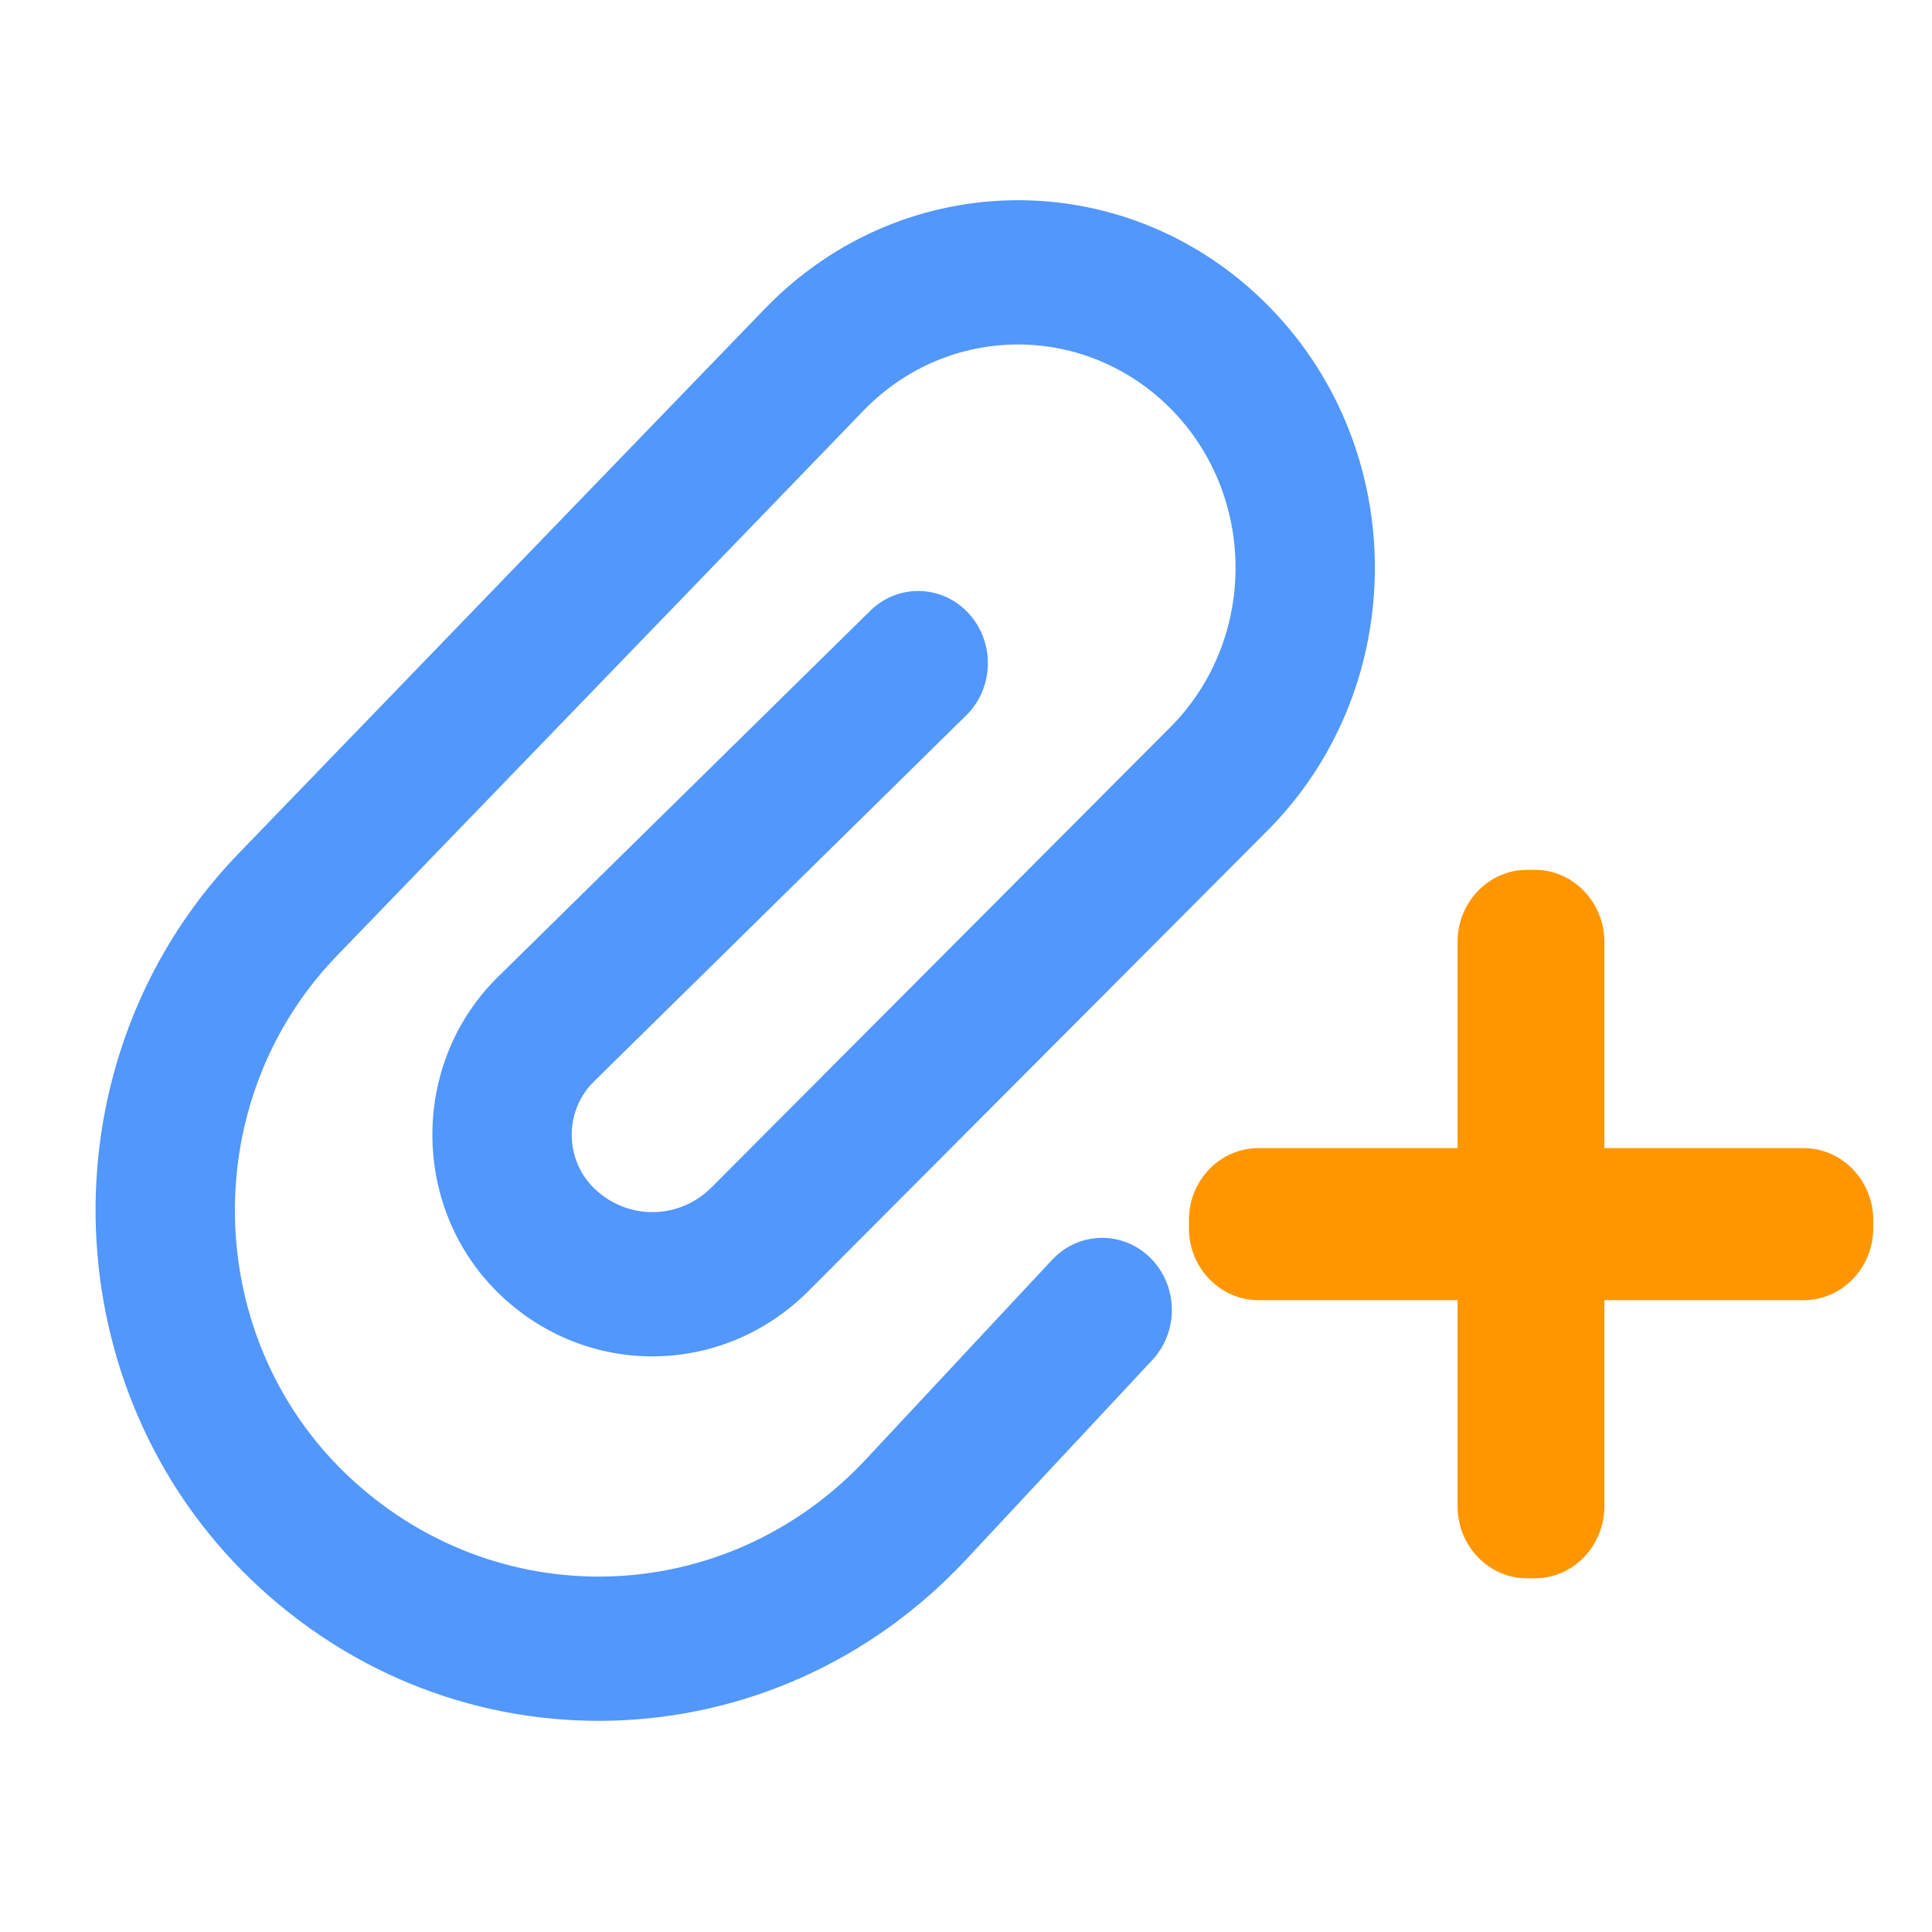 <?xml version="1.0" encoding="UTF-8"?>
<svg width="26px" height="26px" viewBox="0 0 26 26" version="1.1" xmlns="http://www.w3.org/2000/svg" xmlns:xlink="http://www.w3.org/1999/xlink">
    <!-- Generator: Sketch 64 (93537) - https://sketch.com -->
    <title>360E4844-FC22-43B4-AE0A-5491DD86443B</title>
    <desc>Created with Sketch.</desc>
    <g id="页面-1" stroke="none" stroke-width="1" fill="none" fill-rule="evenodd">
        <g id="作业详情-去完成" transform="translate(-66, -640)">
            <g id="Group-3备份" transform="translate(30, 615)">
                <g id="添加附件" transform="translate(36, 25)">
                    <g id="添加图片备份" transform="translate(1, 2)">
                        <g id="添加图片" stroke-width="1" fill-rule="evenodd" transform="translate(15, 9.706)" fill="#FF9600">
                            <path d="M5.591,0.968 L5.591,8.566 C5.591,9.097 5.172,9.534 4.657,9.534 L4.549,9.534 C4.036,9.534 3.615,9.1 3.615,8.566 L3.615,0.968 C3.615,0.437 4.034,0 4.549,0 L4.657,0 C5.172,0 5.591,0.437 5.591,0.968 L5.591,0.968 Z" id="路径" fill-rule="nonzero"></path>
                            <path d="M0.935,3.745 L8.274,3.745 C8.787,3.745 9.209,4.179 9.209,4.713 L9.209,4.824 C9.209,5.355 8.79,5.791 8.274,5.791 L0.935,5.791 C0.422,5.791 -7.04991621e-14,5.358 -7.04991621e-14,4.824 L-7.04991621e-14,4.713 C-7.04991621e-14,4.179 0.419,3.745 0.935,3.745 L0.935,3.745 Z" id="路径" fill-rule="nonzero"></path>
                        </g>
                        <path d="M13.158,14.955 L10.655,17.637 C8.762,19.665 5.65,19.752 3.654,17.833 C1.763,16.015 1.654,12.953 3.411,10.994 C3.45,10.951 3.49,10.908 3.53,10.866 L10.617,3.529 C11.767,2.338 13.632,2.338 14.783,3.529 C15.909,4.695 15.909,6.587 14.783,7.753 C14.767,7.77 14.767,7.77 14.75,7.786 L8.577,13.978 C8.136,14.42 7.438,14.424 6.992,13.988 C6.61,13.613 6.593,12.989 6.955,12.593 C6.967,12.58 6.979,12.568 6.991,12.556 L12.002,7.628 C12.378,7.258 12.393,6.644 12.036,6.255 C11.68,5.867 11.086,5.851 10.711,6.22 L5.7,11.148 C5.663,11.184 5.628,11.221 5.593,11.259 C4.519,12.433 4.569,14.287 5.704,15.398 C6.878,16.549 8.72,16.537 9.882,15.372 L16.055,9.18 C16.082,9.153 16.082,9.153 16.109,9.125 C17.967,7.201 17.967,4.081 16.109,2.157 C14.226,0.207 11.174,0.207 9.291,2.157 L2.204,9.493 C2.147,9.552 2.092,9.612 2.037,9.673 C-0.425,12.417 -0.272,16.707 2.378,19.256 C5.122,21.894 9.401,21.774 12.003,18.986 L14.507,16.303 C14.867,15.918 14.856,15.303 14.484,14.931 C14.112,14.559 13.518,14.569 13.158,14.955 Z" id="路径-11" fill="#5197FC" fill-rule="nonzero"></path>
                    </g>
                </g>
            </g>
        </g>
    </g>
</svg>